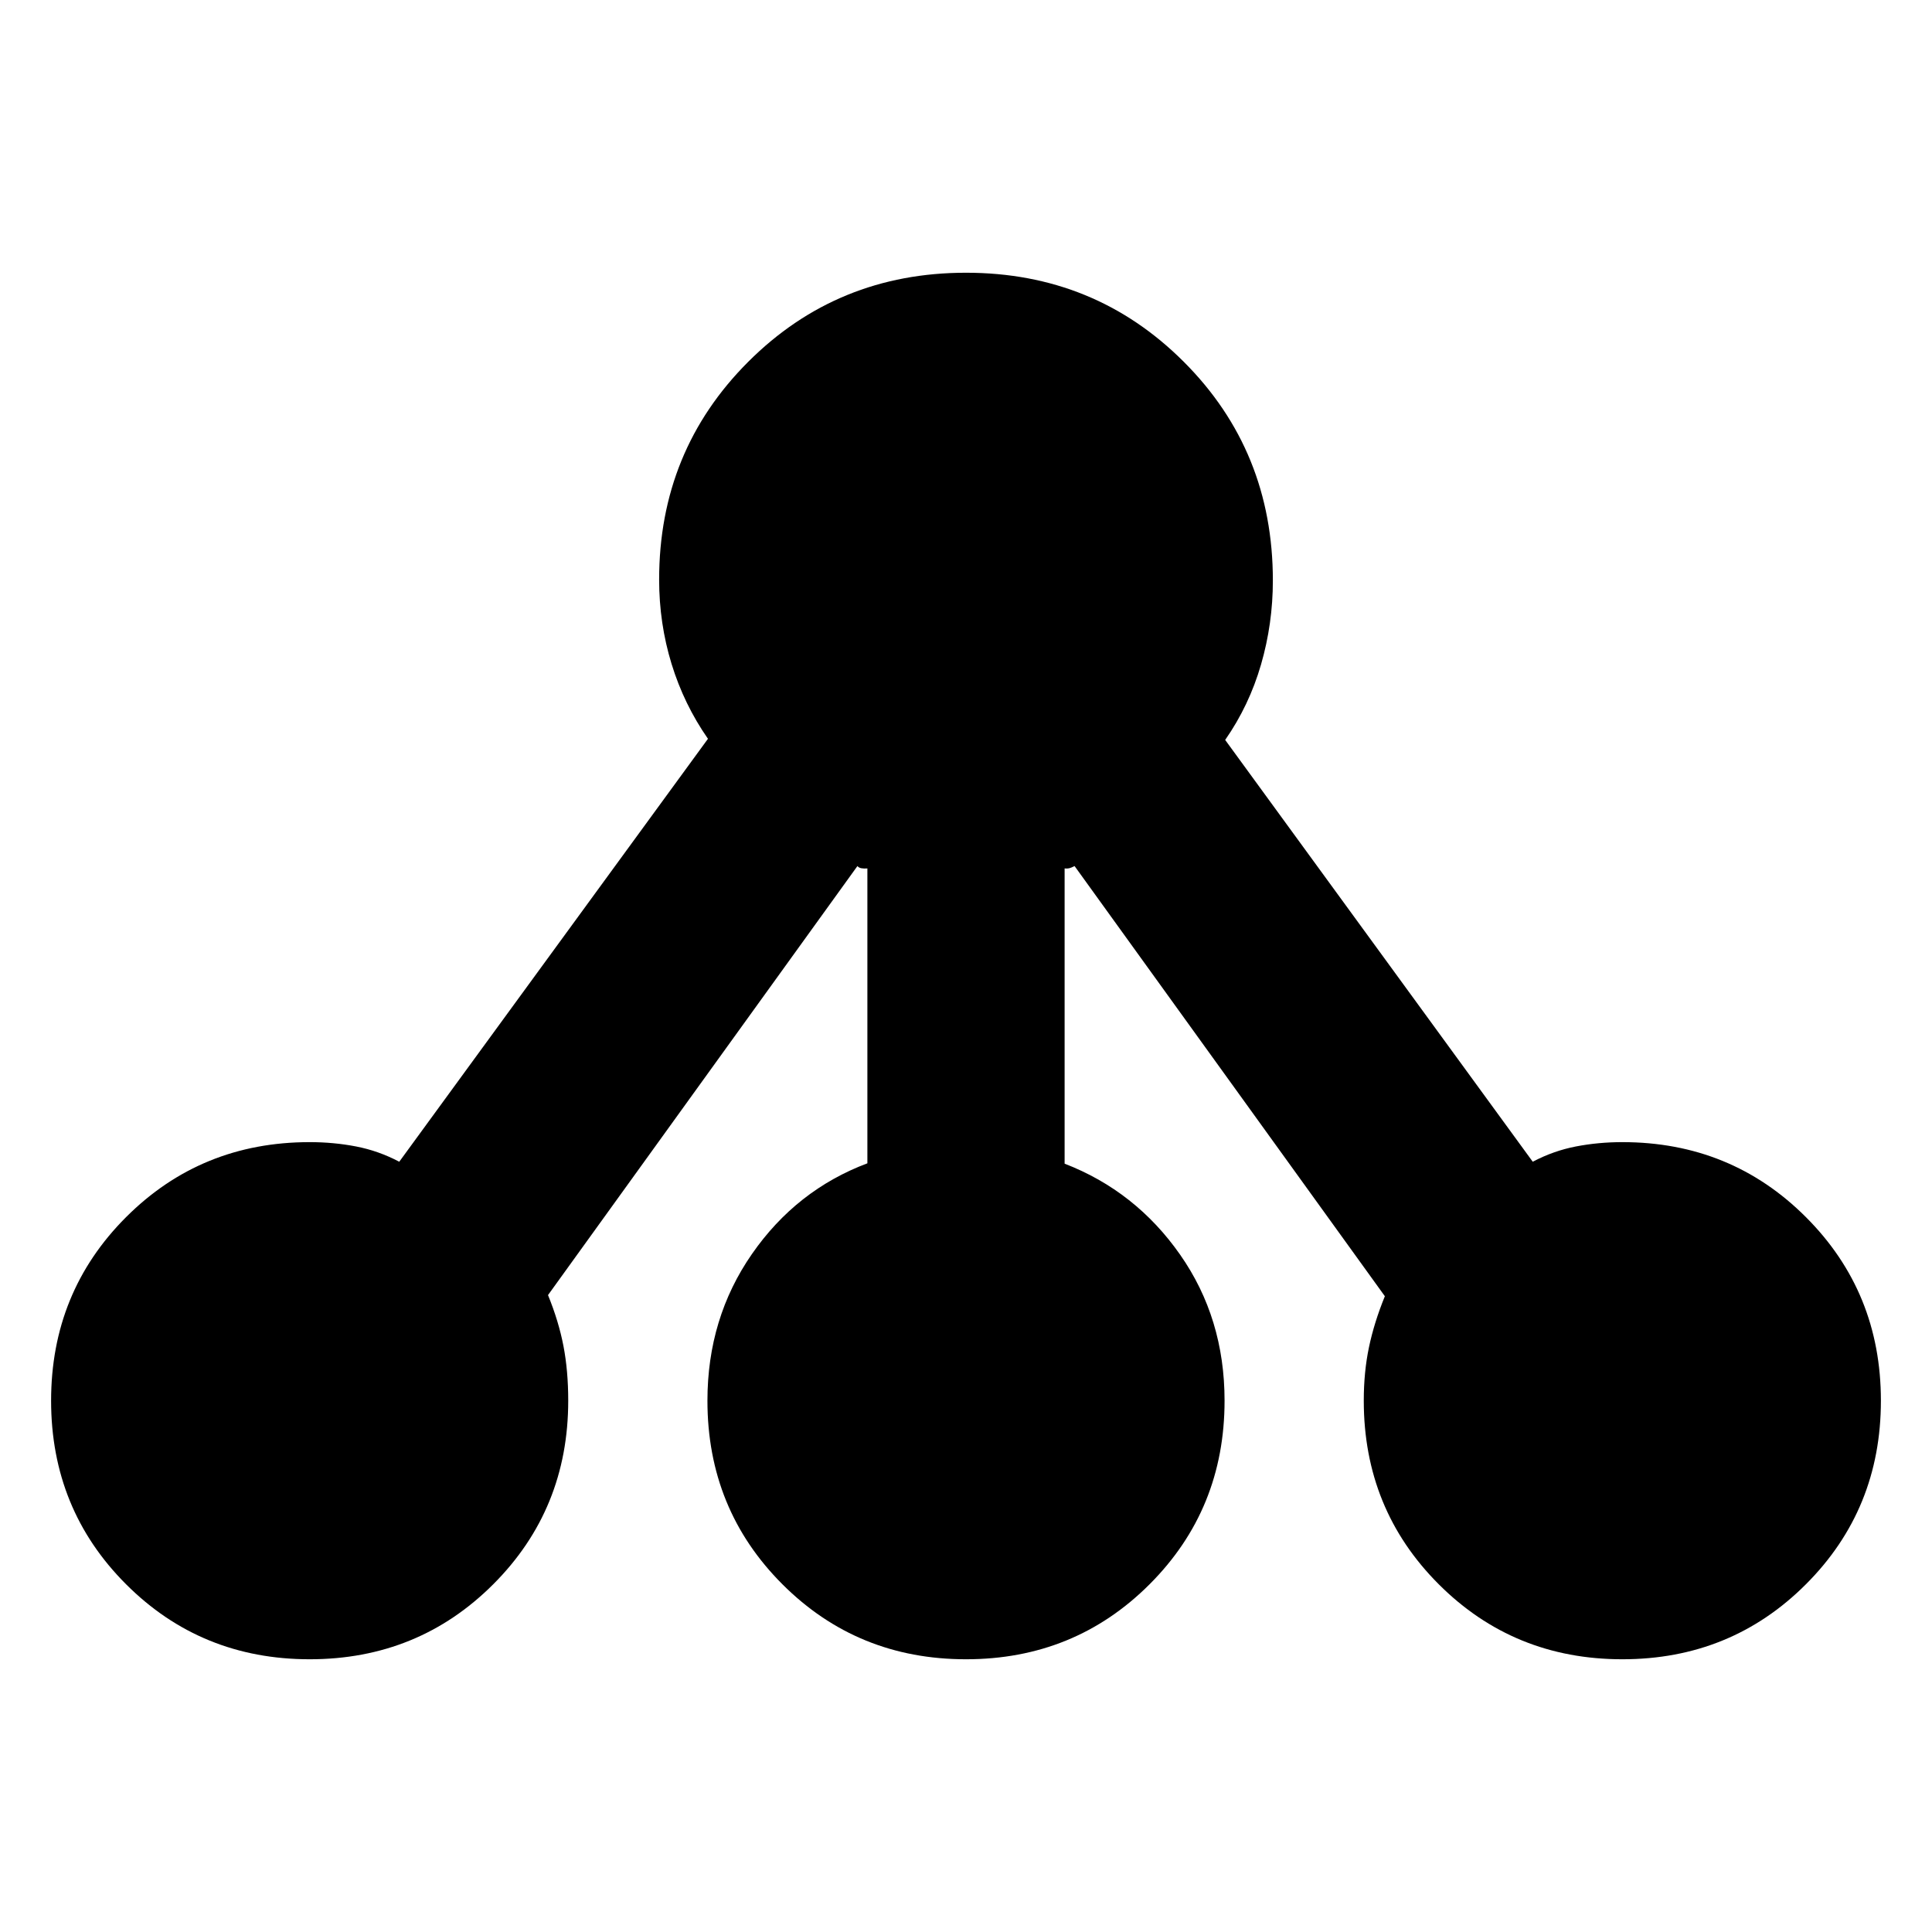 <svg xmlns="http://www.w3.org/2000/svg" height="20" viewBox="0 -960 960 960" width="20"><path d="M153.869-135.521q-53.957 0-91.218-37.261-37.26-37.261-37.26-91.218t37.26-91.218q37.261-37.261 91.218-37.261 11.931 0 23.074 2.152 11.143 2.153 21.447 7.587l153.392-210.157q-11.913-17.104-18.087-37.221-6.174-20.117-6.174-41.882 0-63.957 44.261-108.218T480-824.479q63.957 0 108.218 44.261t44.261 108.66q0 21.471-5.891 41.797-5.892 20.326-17.804 37.429L761.61-382.74q10.304-5.434 21.447-7.587 11.143-2.152 23.074-2.152 53.957 0 91.218 37.261T934.61-264q0 53.957-37.261 91.218t-91.218 37.261q-53.957 0-91.218-37.261T677.652-264q0-14.304 2.587-26.609 2.587-12.304 7.891-25.304L533.957-529.652q-1.739.87-2.693 1.087-.953.217-2.263.087v146.695q35.304 13.653 57.391 45.218Q608.479-305 608.479-264q0 53.957-37.261 91.218T480-135.521q-53.957 0-91.218-37.261T351.521-264q0-41 22.087-72.848t57.391-45.109v-146.521q-1.667.13-2.942-.087-1.275-.217-2.014-1.087L272.304-316.478q5.305 13 7.674 25.304 2.37 12.304 2.37 27.174 0 53.957-37.261 91.218t-91.218 37.261Z"/></svg>